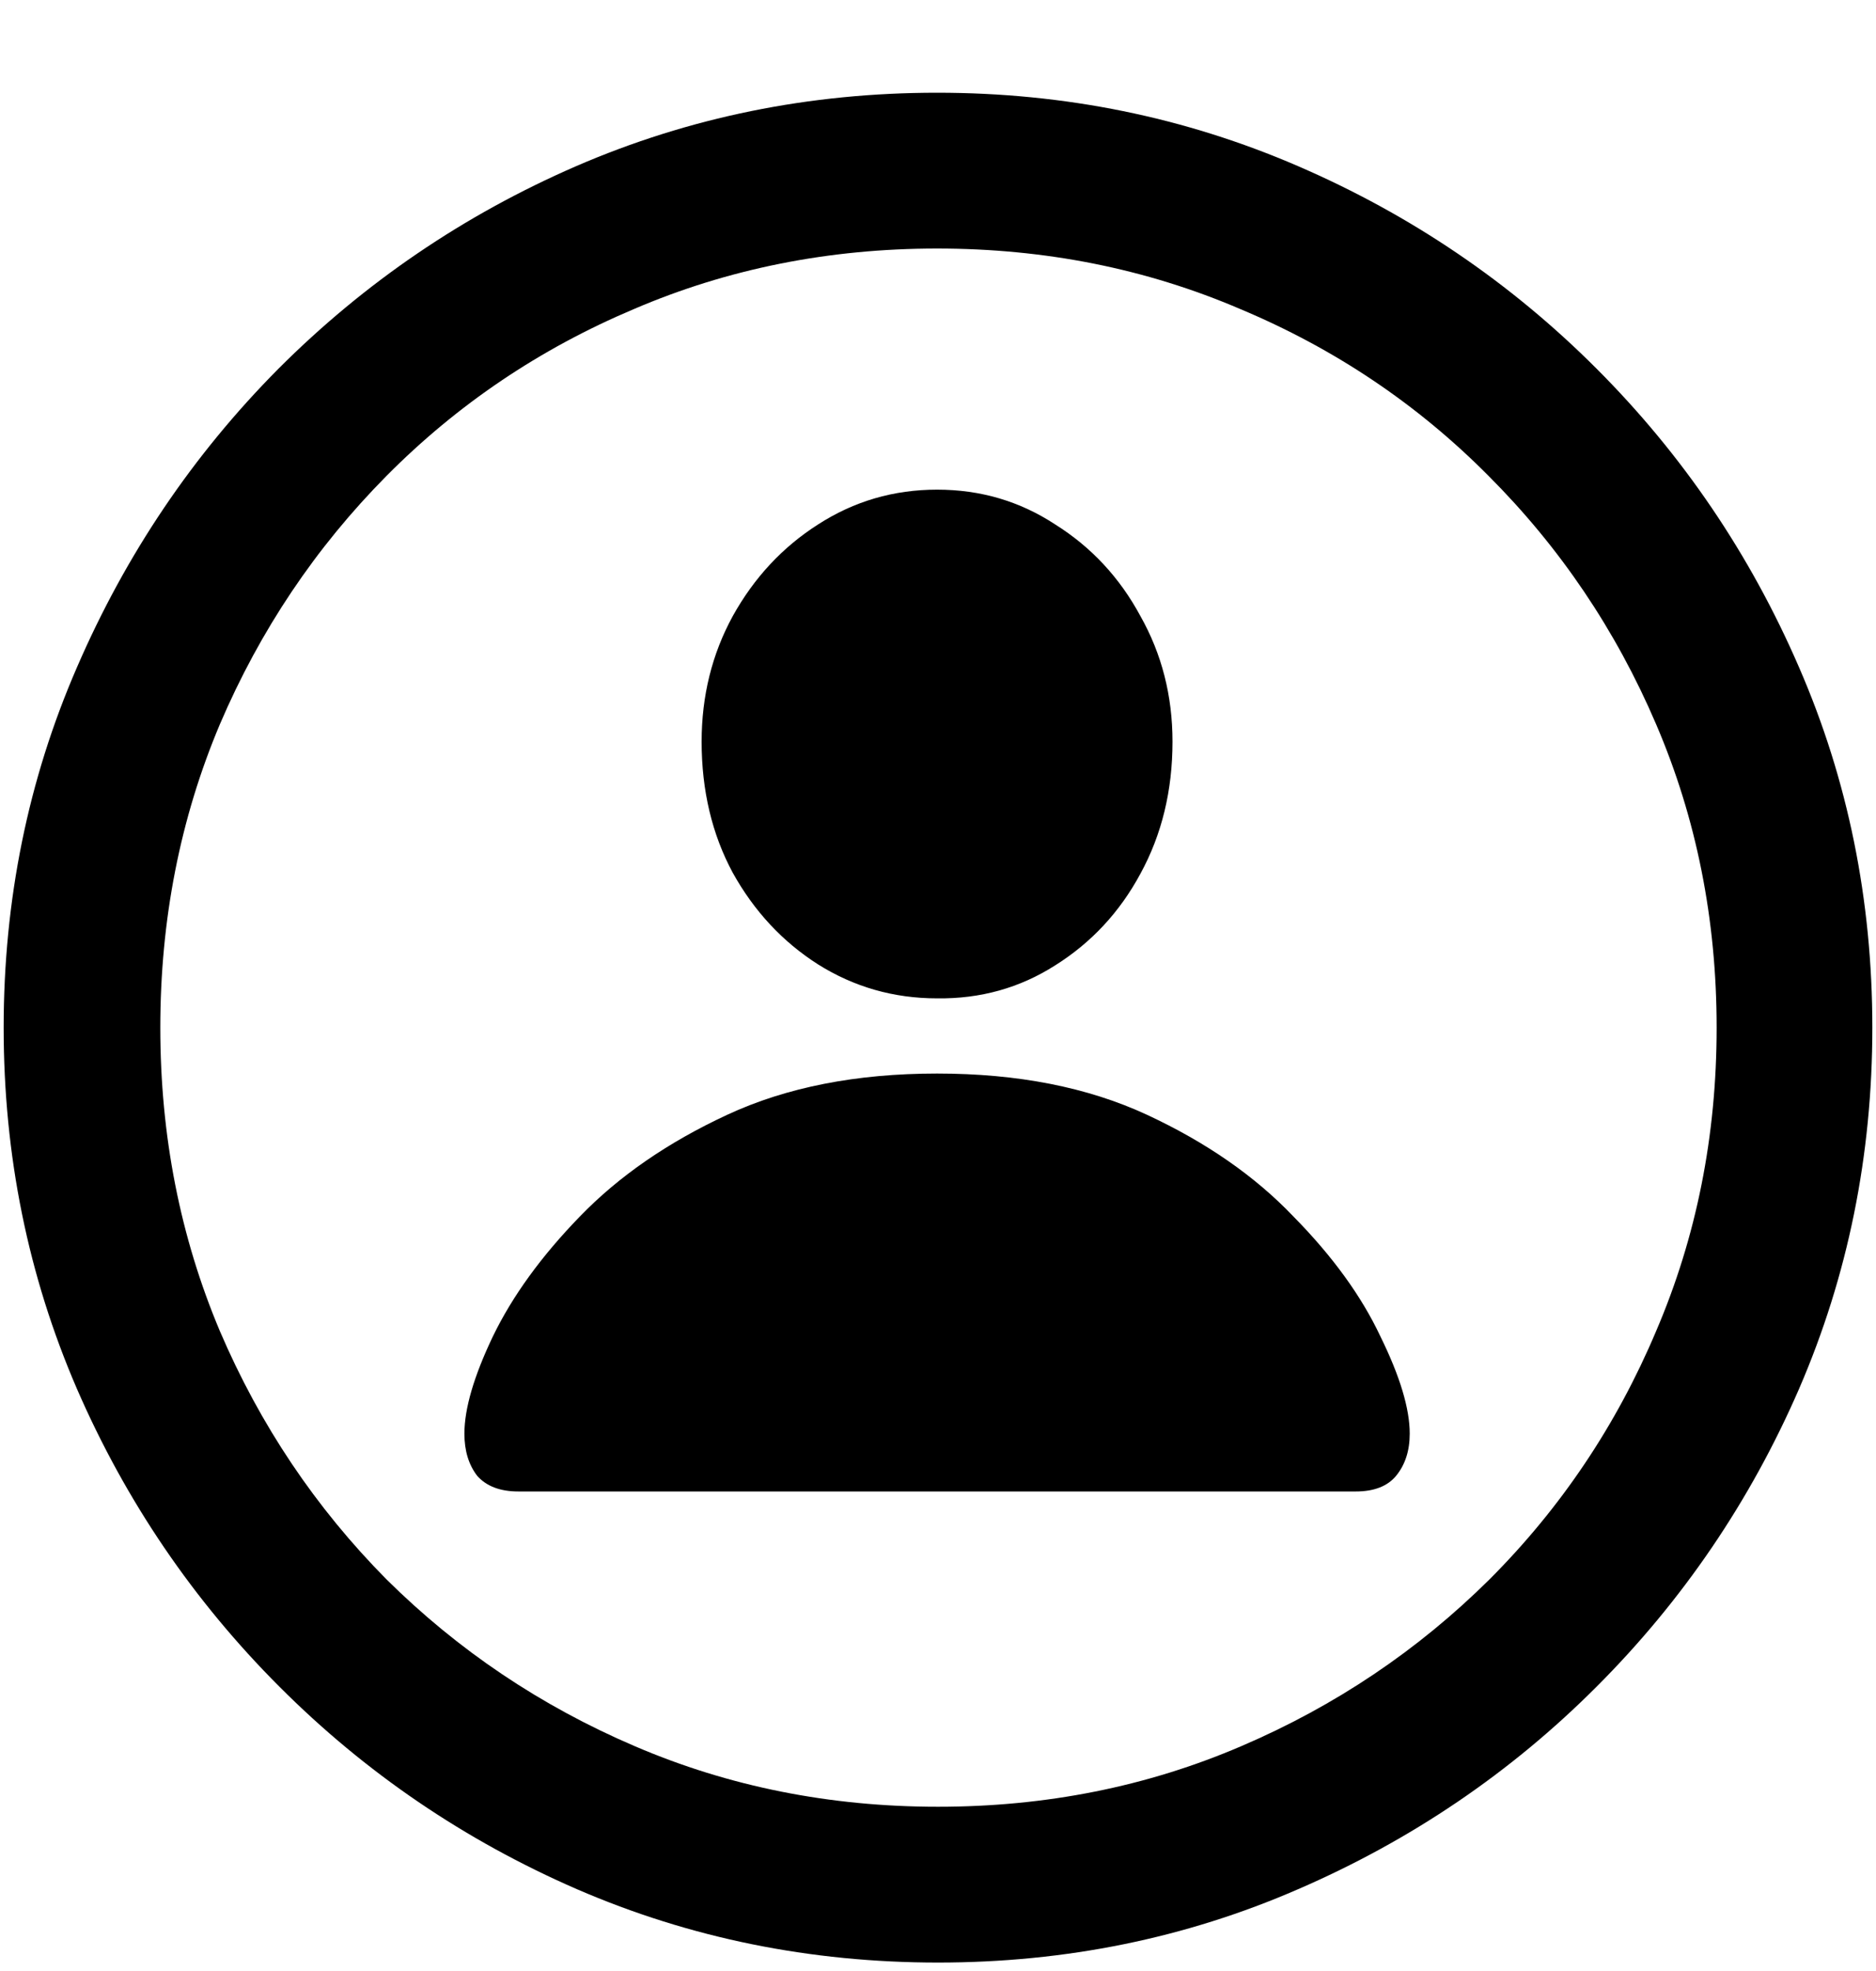 <svg width="20" height="21" viewBox="0 0 20 21" fill="currentColor" xmlns="http://www.w3.org/2000/svg">
<path d="M10 20.91C8.639 20.91 7.357 20.65 6.152 20.129C4.954 19.608 3.896 18.889 2.979 17.971C2.061 17.053 1.341 15.995 0.82 14.797C0.299 13.592 0.039 12.31 0.039 10.949C0.039 9.589 0.299 8.309 0.82 7.111C1.341 5.907 2.057 4.846 2.969 3.928C3.887 3.01 4.945 2.29 6.143 1.77C7.347 1.249 8.63 0.988 9.99 0.988C11.351 0.988 12.633 1.249 13.838 1.77C15.042 2.29 16.104 3.01 17.021 3.928C17.939 4.846 18.659 5.907 19.18 7.111C19.701 8.309 19.961 9.589 19.961 10.949C19.961 12.31 19.701 13.592 19.18 14.797C18.659 15.995 17.939 17.053 17.021 17.971C16.104 18.889 15.042 19.608 13.838 20.129C12.64 20.65 11.361 20.91 10 20.91ZM10 19.25C11.152 19.25 12.23 19.035 13.232 18.605C14.235 18.176 15.117 17.583 15.879 16.828C16.641 16.066 17.233 15.184 17.656 14.182C18.086 13.179 18.301 12.102 18.301 10.949C18.301 9.797 18.086 8.719 17.656 7.717C17.227 6.714 16.631 5.832 15.869 5.07C15.114 4.309 14.232 3.716 13.223 3.293C12.22 2.863 11.143 2.648 9.99 2.648C8.838 2.648 7.76 2.863 6.758 3.293C5.755 3.716 4.876 4.309 4.121 5.07C3.366 5.832 2.773 6.714 2.344 7.717C1.921 8.719 1.709 9.797 1.709 10.949C1.709 12.102 1.921 13.179 2.344 14.182C2.773 15.184 3.366 16.066 4.121 16.828C4.883 17.583 5.765 18.176 6.768 18.605C7.77 19.035 8.848 19.25 10 19.25ZM5.527 15.891C5.332 15.891 5.186 15.835 5.088 15.725C4.997 15.607 4.951 15.458 4.951 15.275C4.951 15.008 5.052 14.663 5.254 14.24C5.462 13.81 5.771 13.384 6.182 12.961C6.598 12.531 7.122 12.17 7.754 11.877C8.385 11.584 9.131 11.438 9.99 11.438C10.85 11.438 11.595 11.584 12.227 11.877C12.858 12.17 13.379 12.531 13.789 12.961C14.206 13.384 14.515 13.81 14.717 14.24C14.925 14.663 15.029 15.008 15.029 15.275C15.029 15.458 14.98 15.607 14.883 15.725C14.792 15.835 14.648 15.891 14.453 15.891H5.527ZM9.99 10.637C9.528 10.637 9.105 10.516 8.721 10.275C8.343 10.034 8.04 9.709 7.812 9.299C7.591 8.889 7.48 8.423 7.48 7.902C7.48 7.414 7.591 6.968 7.812 6.564C8.04 6.154 8.343 5.829 8.721 5.588C9.105 5.34 9.528 5.217 9.99 5.217C10.453 5.217 10.872 5.34 11.25 5.588C11.634 5.829 11.937 6.154 12.158 6.564C12.386 6.968 12.5 7.414 12.5 7.902C12.5 8.423 12.386 8.892 12.158 9.309C11.937 9.719 11.634 10.044 11.25 10.285C10.872 10.526 10.453 10.643 9.99 10.637Z" fill="currentColor"/>
</svg>
